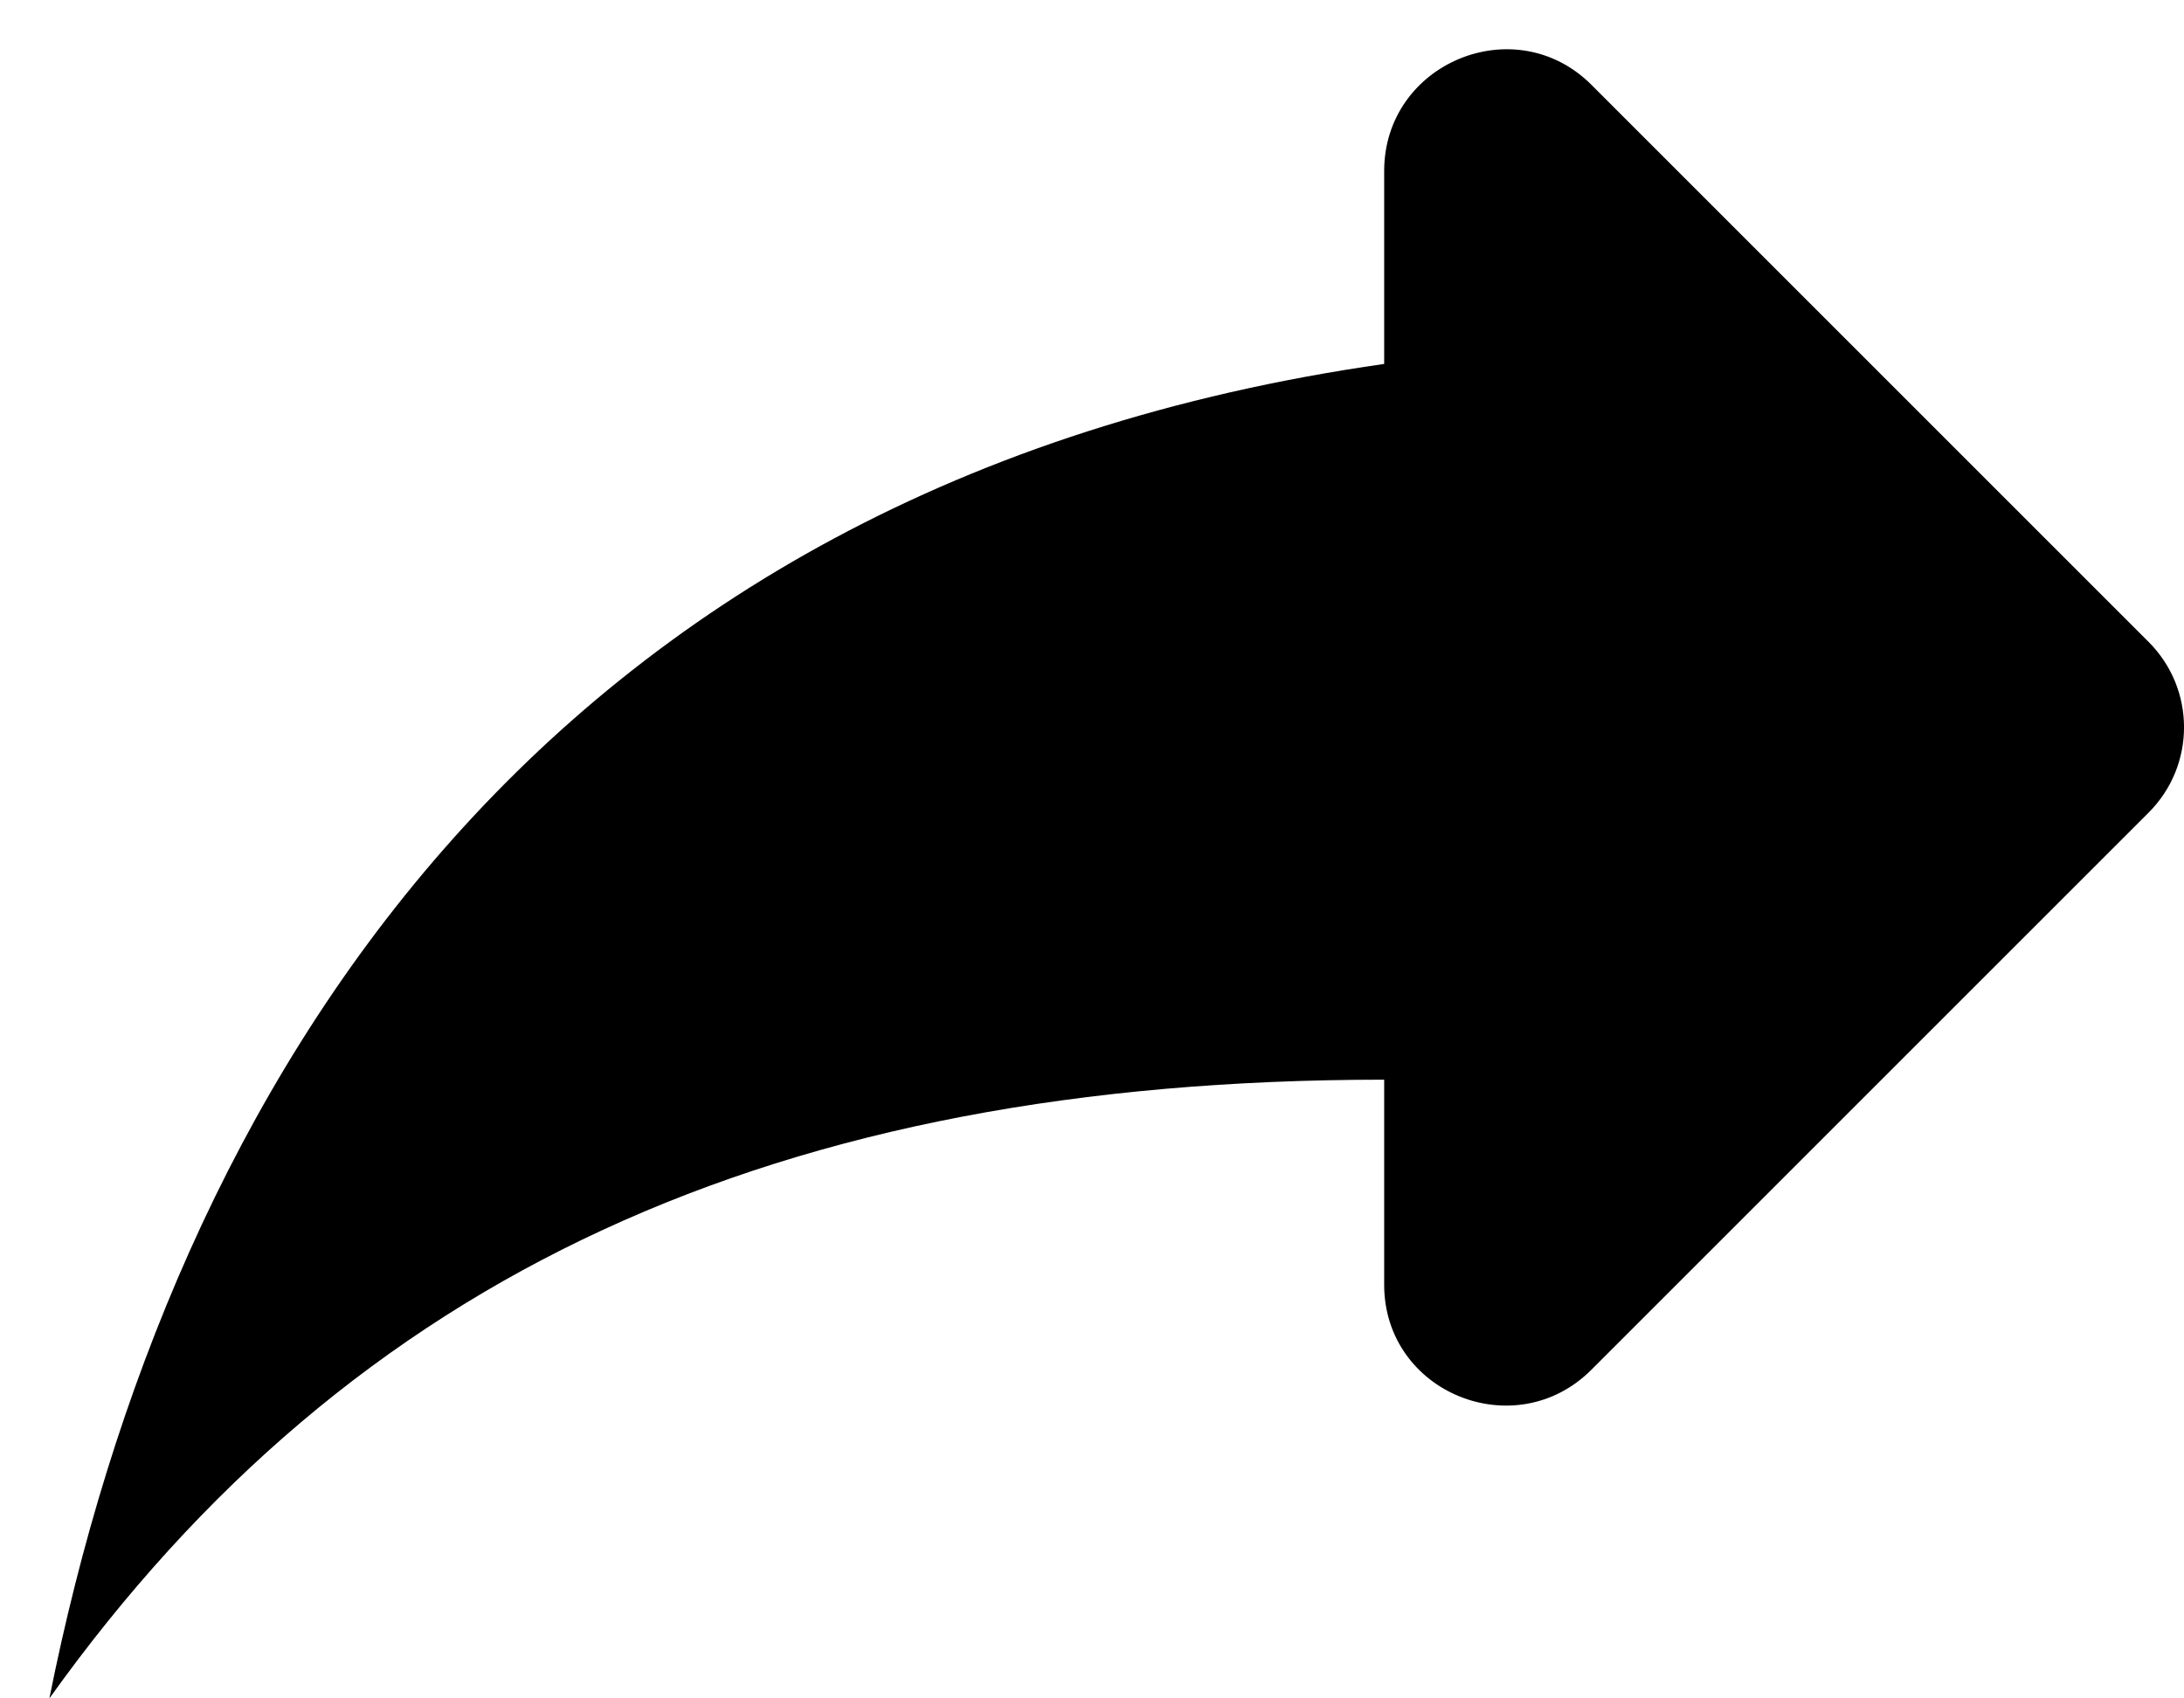 <svg width="18" height="14" viewBox="0 0 18 14" fill="none" xmlns="http://www.w3.org/2000/svg">
<path fill-rule="evenodd" clip-rule="evenodd" d="M11.408 3V1.41C11.408 0.52 12.488 0.07 13.117 0.7L17.707 5.29C18.098 5.68 18.098 6.31 17.707 6.7L13.117 11.29C12.488 11.92 11.408 11.48 11.408 10.59V8.9C6.407 8.9 2.908 10.5 0.407 14C1.407 9 4.407 4 11.408 3Z" fill="black"/>
</svg>
